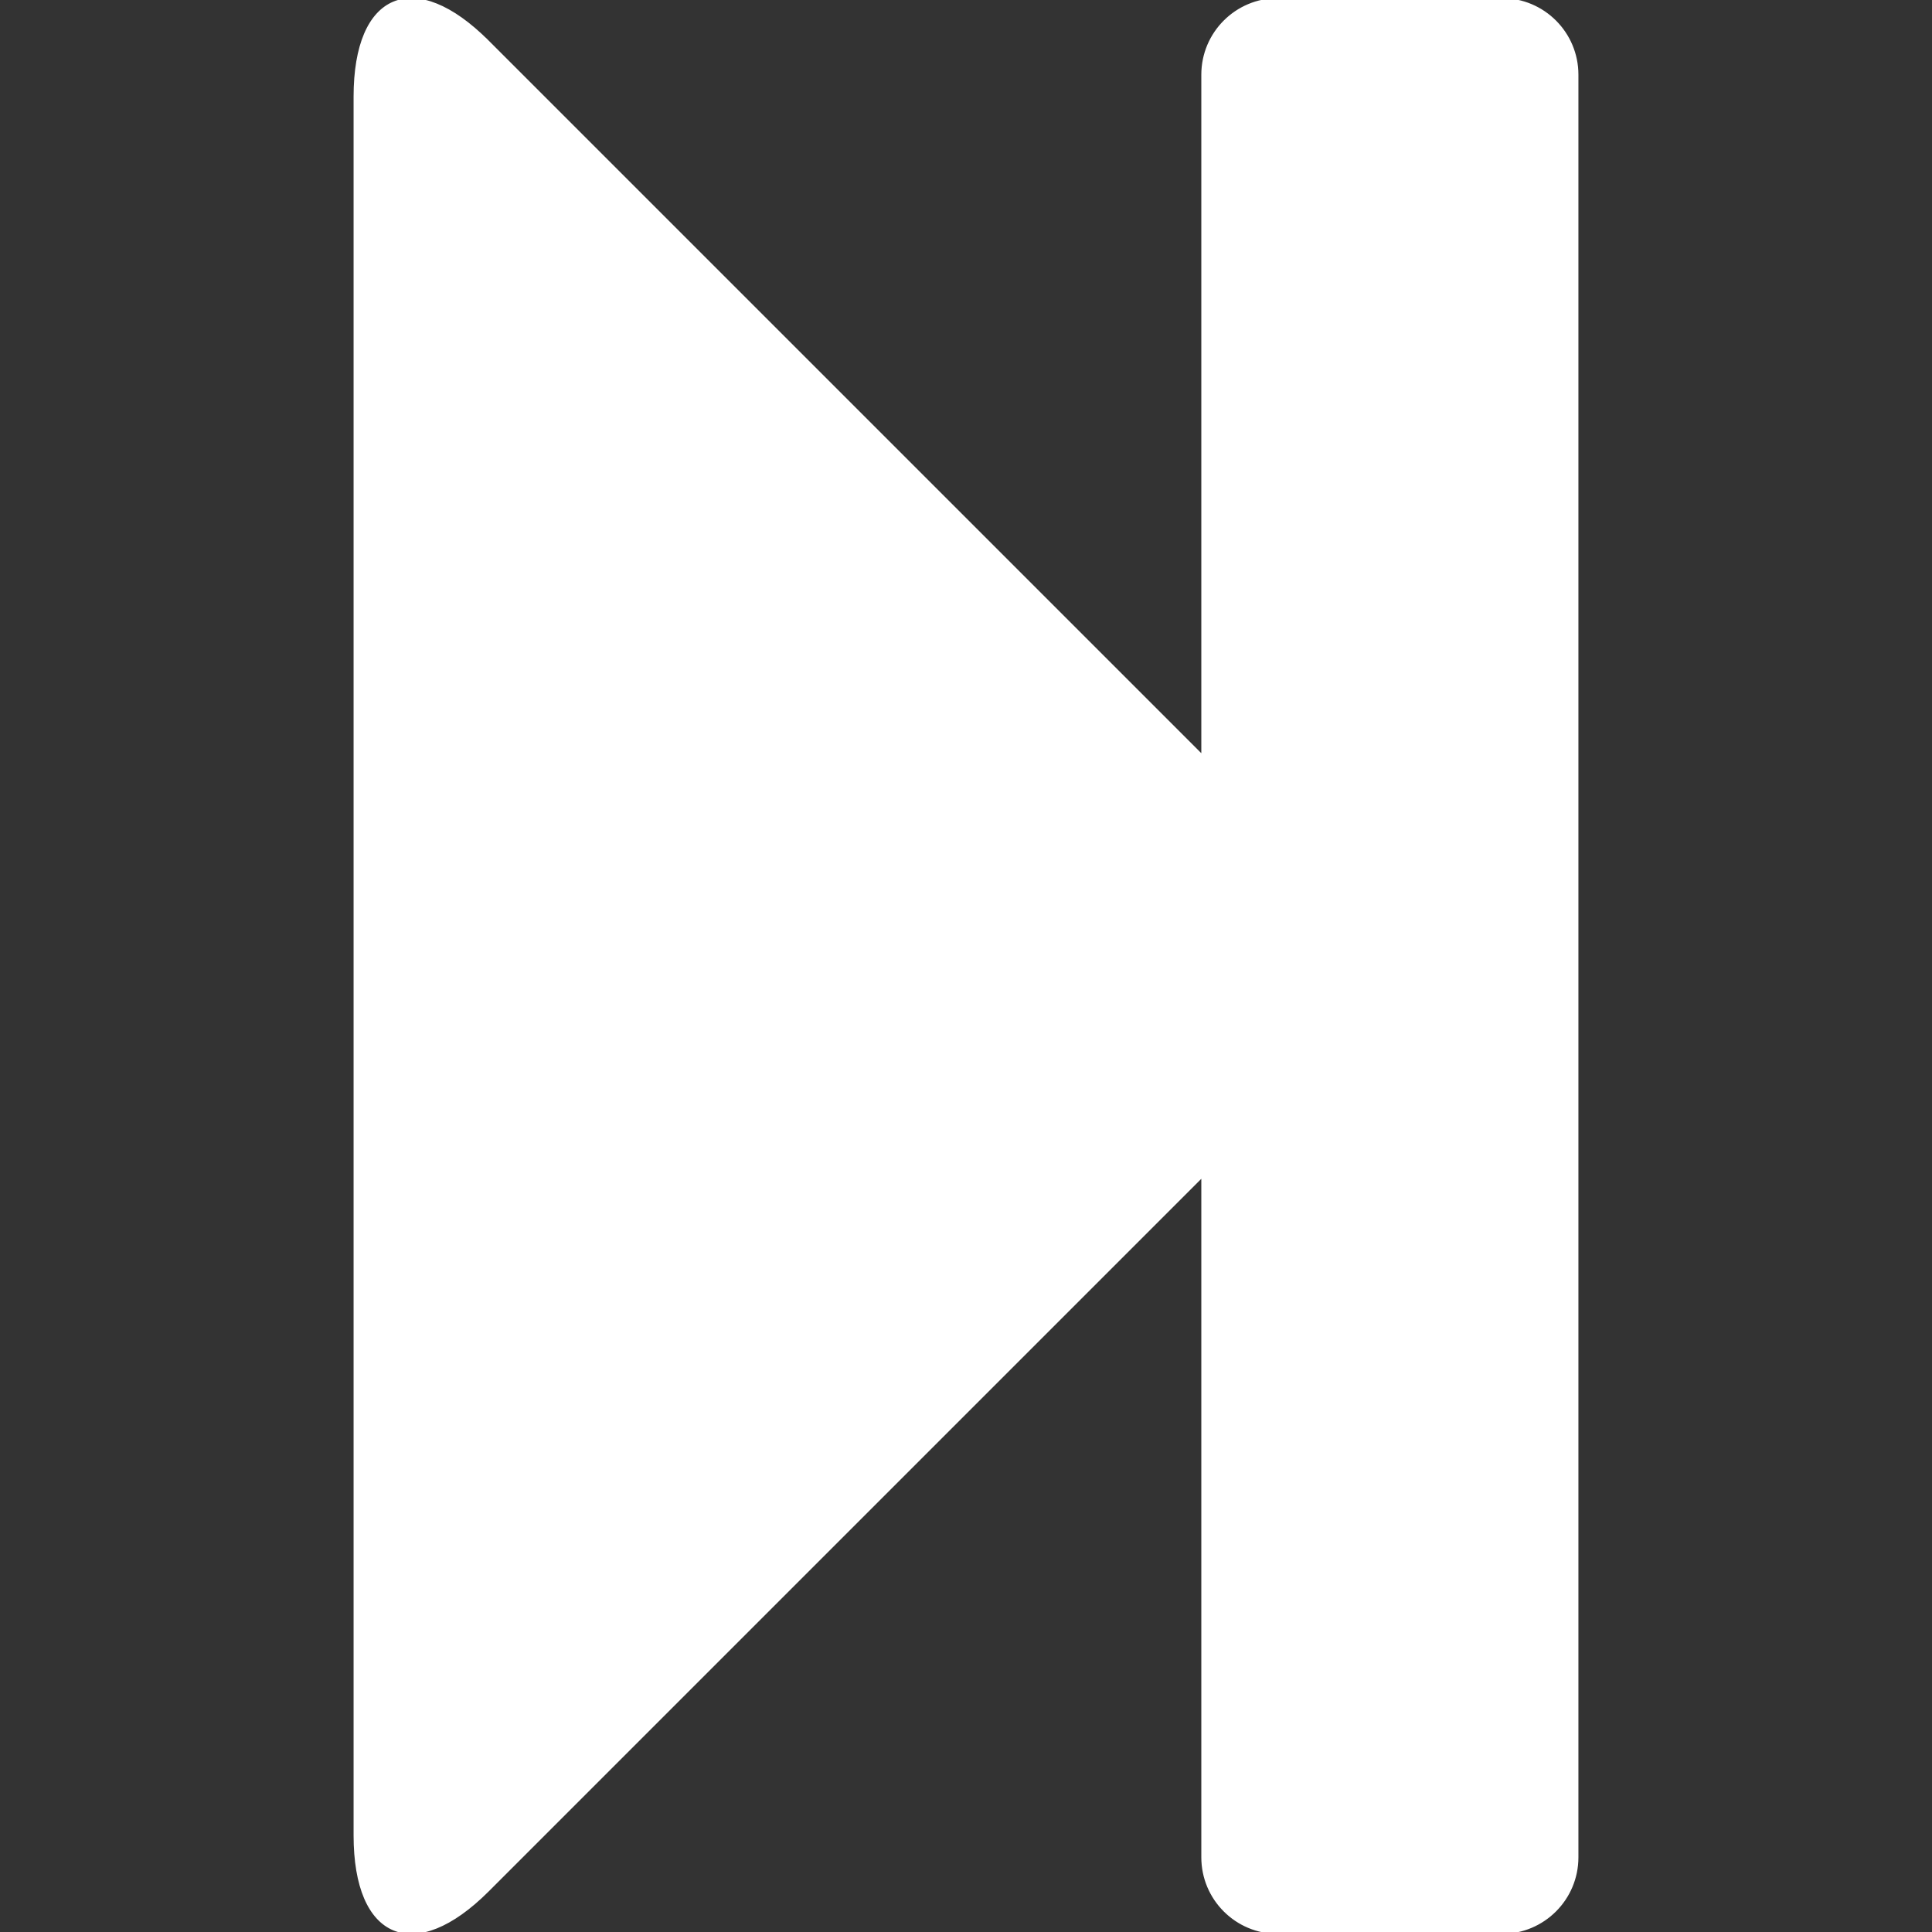 <?xml version="1.0" encoding="UTF-8" standalone="no"?>
<!-- Uploaded to: SVG Repo, www.svgrepo.com, Transformed by: SVG Repo Mixer Tools -->

<svg
   fill="#ffffff"
   version="1.1"
   id="Capa_1"
   width="800px"
   height="800px"
   viewBox="0 0 519.48 519.479"
   xml:space="preserve"
   stroke="#ffffff"
   sodipodi:docname="next.svg"
   inkscape:version="1.3.2 (091e20e, 2023-11-25, custom)"
   xmlns:inkscape="http://www.inkscape.org/namespaces/inkscape"
   xmlns:sodipodi="http://sodipodi.sourceforge.net/DTD/sodipodi-0.dtd"
   xmlns="http://www.w3.org/2000/svg"
   xmlns:svg="http://www.w3.org/2000/svg"><rect x="0" y="0" width="519.48" height="519.479" fill="#333333" stroke="none"/><defs
   id="defs2" /><sodipodi:namedview
   id="namedview2"
   pagecolor="#ffffff"
   bordercolor="#000000"
   borderopacity="0.25"
   inkscape:showpageshadow="2"
   inkscape:pageopacity="0.0"
   inkscape:pagecheckerboard="0"
   inkscape:deskcolor="#d1d1d1"
   inkscape:zoom="1.01625"
   inkscape:cx="400"
   inkscape:cy="400"
   inkscape:window-width="1920"
   inkscape:window-height="1009"
   inkscape:window-x="-8"
   inkscape:window-y="-8"
   inkscape:window-maximized="1"
   inkscape:current-layer="Capa_1" />

<g
   id="SVGRepo_bgCarrier"
   stroke-width="0"
   transform="matrix(-1,0,0,1,519.479,0)" />

<g
   id="SVGRepo_tracerCarrier"
   stroke-linecap="round"
   stroke-linejoin="round"
   transform="matrix(-1,0,0,1,519.479,0)" />

<g
   id="SVGRepo_iconCarrier"
   transform="matrix(-1,0,0,1,519.479,0)"> <g
   id="g2"> <g
   id="g1"> <path
   d="M 388.41,11.291 195.966,203.729 V 20.08 C 195.966,8.991 186.976,0 175.886,0 h -60.233 c -11.09,0 -20.08,8.99 -20.08,20.08 v 479.319 c 0,11.089 8.99,20.079 20.08,20.079 h 60.233 c 11.089,0 20.08,-8.99 20.08,-20.079 V 315.749 L 388.41,508.192 c 19.602,19.603 35.496,13.023 35.496,-14.7 V 25.991 c 0,-27.723 -15.895,-34.308 -35.496,-14.7 z"
   id="path1" /> </g> </g> </g>

</svg>

